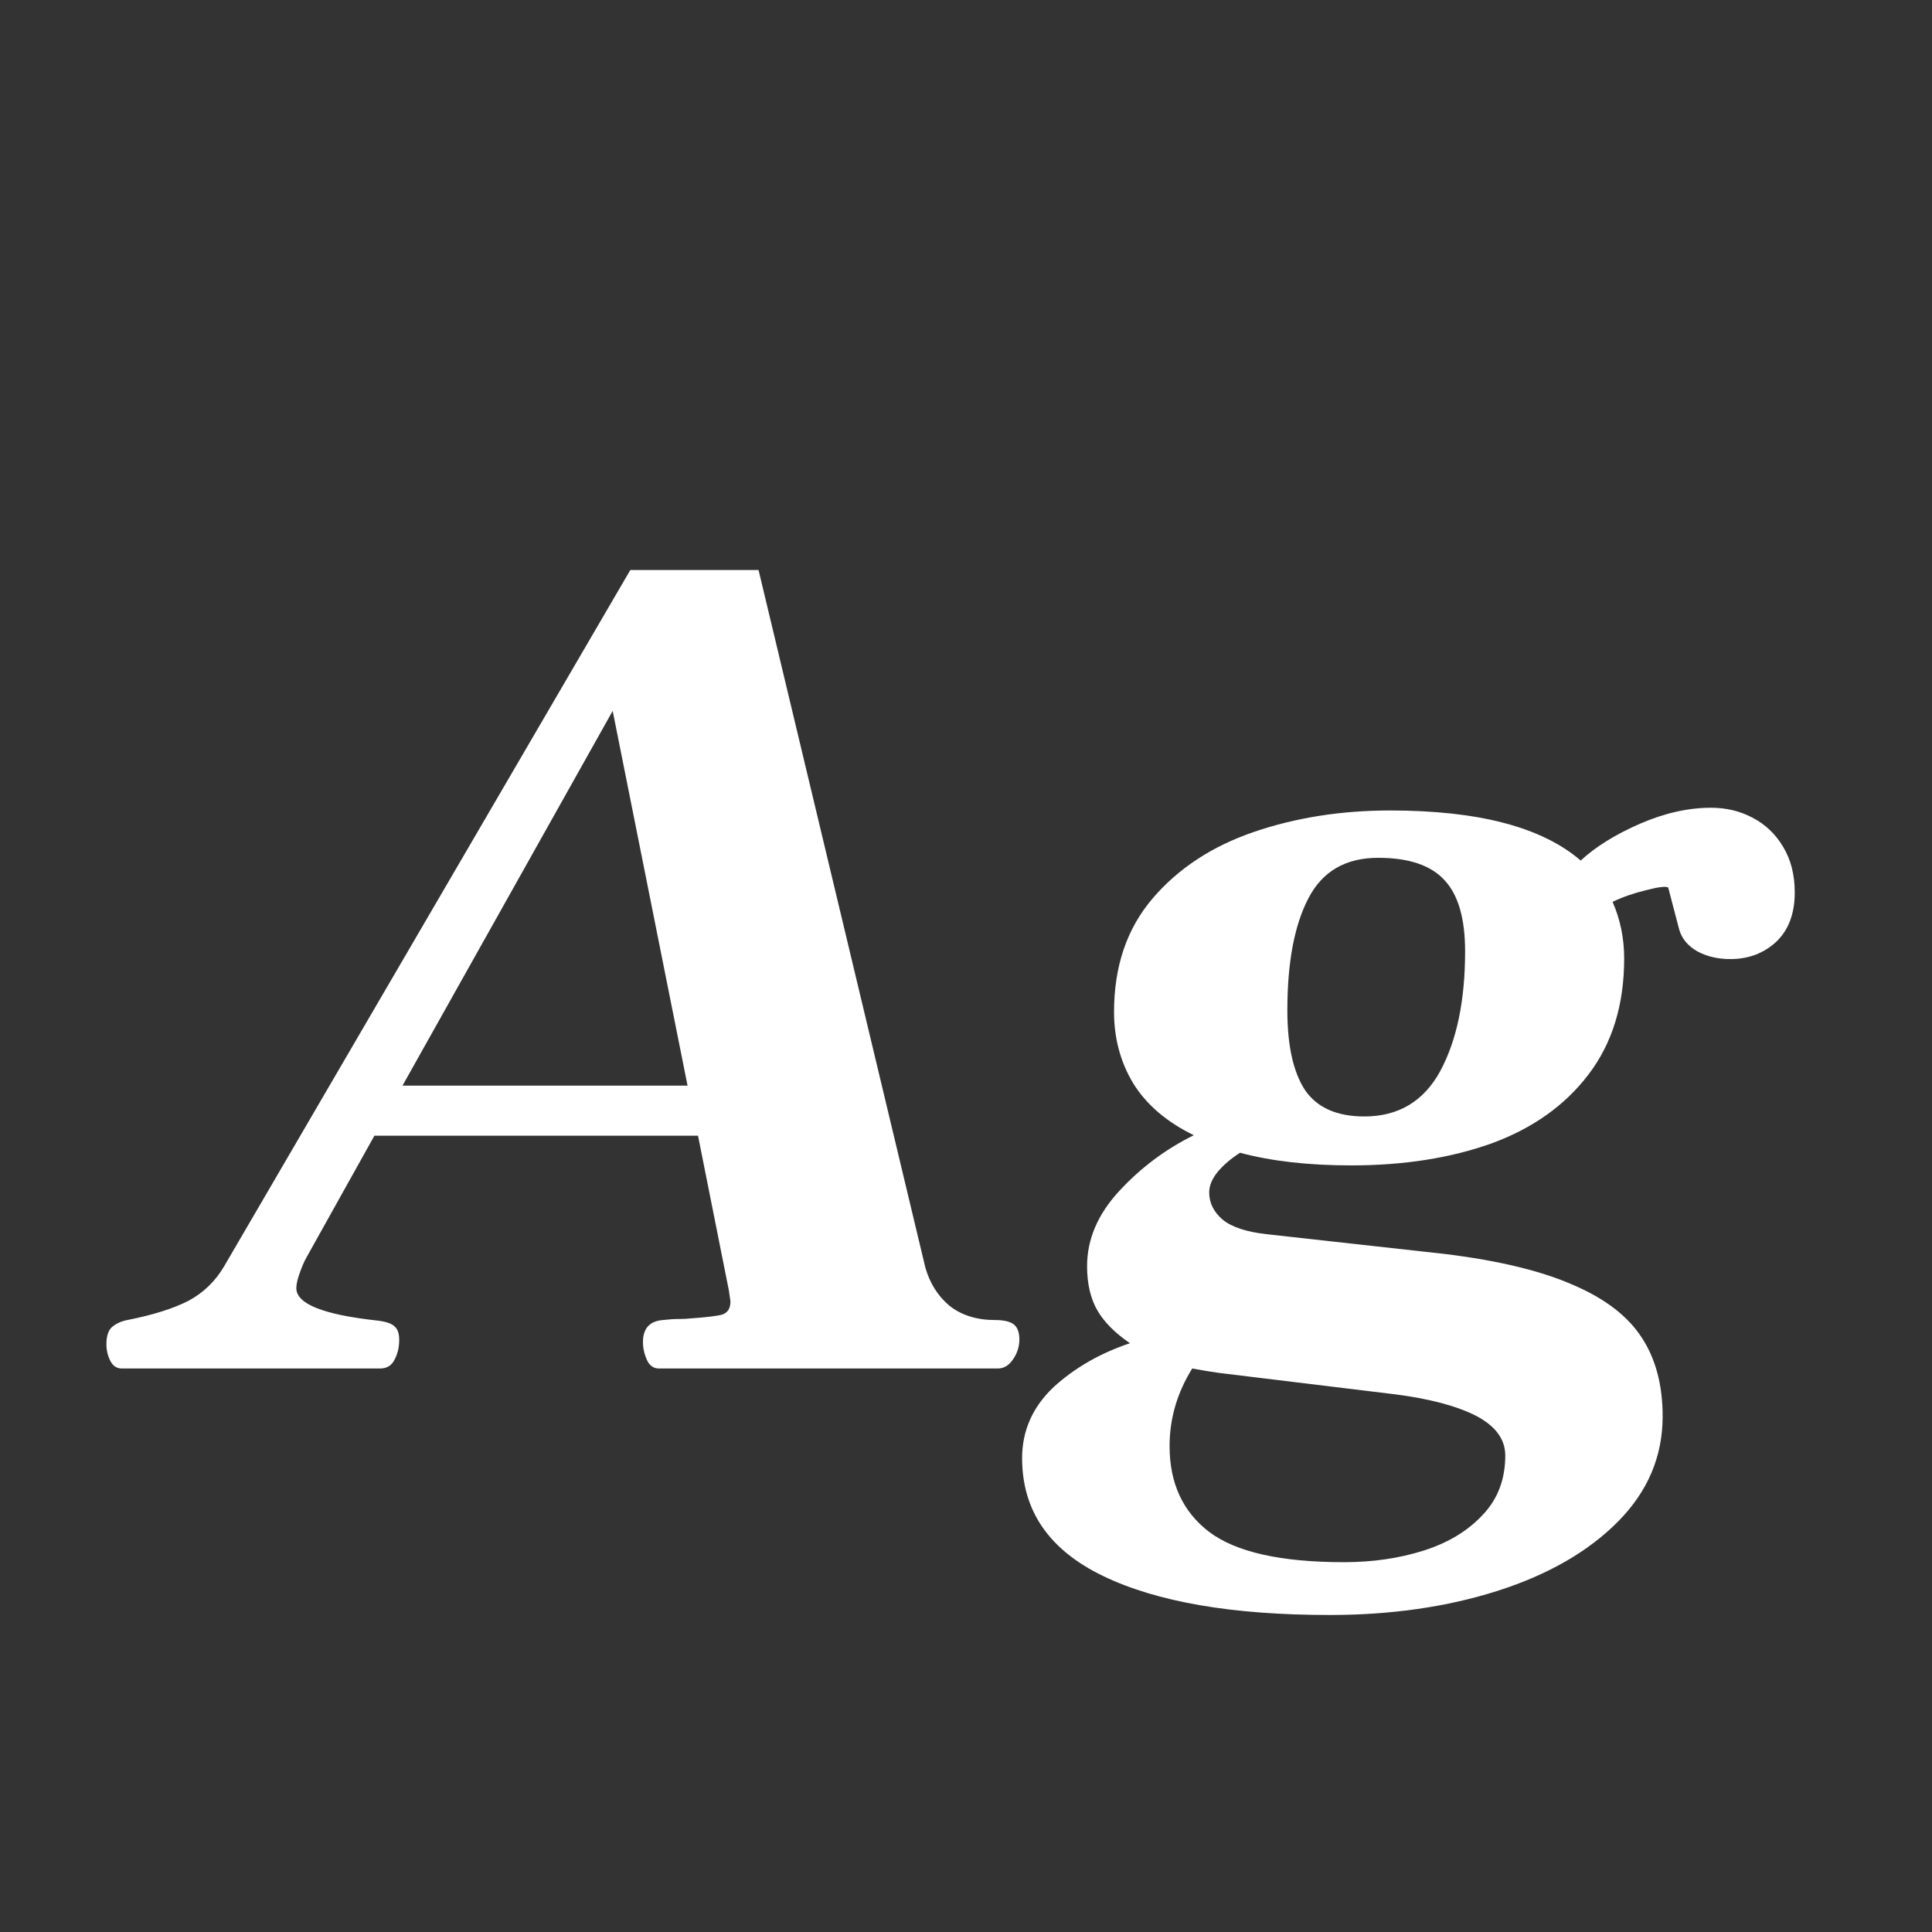 <svg width="24" height="24" viewBox="0 0 24 24" fill="none" xmlns="http://www.w3.org/2000/svg">
<rect x="0" y="0" width="24" height="24" fill="#333333" stroke="none"/>
<path d="M12.362 16.398C12.472 16.398 12.549 16.417 12.595 16.453C12.64 16.49 12.663 16.551 12.663 16.638C12.663 16.729 12.636 16.813 12.581 16.891C12.531 16.963 12.469 17 12.396 17H8.186C8.117 17 8.067 16.963 8.035 16.891C8.003 16.818 7.987 16.745 7.987 16.672C7.987 16.503 8.069 16.412 8.233 16.398C8.311 16.389 8.377 16.385 8.432 16.385C8.491 16.385 8.539 16.383 8.575 16.378C8.776 16.364 8.908 16.348 8.972 16.33C9.04 16.307 9.074 16.253 9.074 16.166L9.054 16.029L8.671 14.108H4.651L3.804 15.626C3.776 15.676 3.749 15.74 3.722 15.817C3.694 15.895 3.681 15.956 3.681 16.002C3.681 16.198 4.018 16.332 4.692 16.405C4.802 16.419 4.872 16.444 4.904 16.48C4.941 16.512 4.959 16.567 4.959 16.645C4.959 16.74 4.938 16.825 4.897 16.898C4.861 16.966 4.802 17 4.72 17H1.514C1.45 17 1.402 16.968 1.37 16.904C1.338 16.84 1.322 16.772 1.322 16.699C1.322 16.594 1.347 16.521 1.397 16.48C1.448 16.439 1.509 16.412 1.582 16.398C1.901 16.335 2.154 16.255 2.341 16.159C2.528 16.059 2.676 15.915 2.785 15.729L7.83 7.081H9.423L11.494 15.742C11.549 15.938 11.649 16.098 11.795 16.221C11.945 16.339 12.134 16.398 12.362 16.398ZM5 13.486H8.541L7.611 8.831L5 13.486ZM16.519 20.062C15.311 20.062 14.372 19.901 13.702 19.577C13.032 19.254 12.697 18.766 12.697 18.114C12.697 17.773 12.827 17.479 13.087 17.232C13.351 16.991 13.668 16.809 14.037 16.686C13.855 16.562 13.72 16.428 13.634 16.282C13.547 16.132 13.504 15.947 13.504 15.729C13.504 15.396 13.636 15.086 13.9 14.799C14.169 14.507 14.479 14.275 14.83 14.102C14.493 13.938 14.242 13.723 14.078 13.459C13.919 13.195 13.839 12.898 13.839 12.57C13.839 12.005 13.998 11.536 14.317 11.162C14.636 10.788 15.056 10.513 15.575 10.335C16.095 10.157 16.66 10.068 17.27 10.068C18.369 10.068 19.157 10.276 19.636 10.69C19.823 10.517 20.069 10.365 20.374 10.232C20.679 10.1 20.973 10.034 21.256 10.034C21.443 10.034 21.614 10.075 21.769 10.157C21.928 10.239 22.056 10.36 22.151 10.52C22.247 10.679 22.295 10.868 22.295 11.087C22.295 11.351 22.217 11.556 22.062 11.702C21.908 11.843 21.718 11.914 21.495 11.914C21.34 11.914 21.203 11.882 21.085 11.818C20.966 11.75 20.891 11.659 20.859 11.545L20.723 11.025C20.691 11.007 20.597 11.019 20.442 11.06C20.292 11.096 20.155 11.144 20.032 11.203C20.128 11.422 20.176 11.657 20.176 11.907C20.176 12.481 20.028 12.962 19.731 13.35C19.44 13.732 19.039 14.017 18.528 14.204C18.018 14.386 17.437 14.477 16.785 14.477C16.256 14.477 15.796 14.425 15.404 14.32C15.29 14.393 15.197 14.473 15.124 14.56C15.056 14.646 15.021 14.73 15.021 14.812C15.021 14.945 15.079 15.059 15.192 15.154C15.306 15.245 15.489 15.305 15.739 15.332L17.954 15.578C18.619 15.66 19.148 15.788 19.54 15.961C19.936 16.13 20.221 16.348 20.395 16.617C20.568 16.881 20.654 17.207 20.654 17.595C20.654 18.091 20.47 18.527 20.101 18.9C19.731 19.274 19.232 19.561 18.604 19.762C17.975 19.962 17.28 20.062 16.519 20.062ZM16.949 13.869C17.373 13.869 17.688 13.68 17.893 13.302C18.098 12.919 18.2 12.425 18.2 11.818C18.2 11.413 18.116 11.119 17.947 10.937C17.779 10.75 17.503 10.656 17.12 10.656C16.715 10.656 16.425 10.825 16.252 11.162C16.079 11.495 15.992 11.957 15.992 12.55C15.992 12.987 16.065 13.318 16.211 13.541C16.361 13.76 16.607 13.869 16.949 13.869ZM16.696 19.406C17.052 19.406 17.38 19.358 17.681 19.263C17.986 19.167 18.232 19.019 18.419 18.818C18.606 18.622 18.699 18.376 18.699 18.08C18.699 17.88 18.578 17.715 18.337 17.588C18.095 17.465 17.76 17.376 17.332 17.321L15.145 17.055C15.044 17.041 14.933 17.023 14.81 17C14.623 17.301 14.529 17.622 14.529 17.964C14.529 18.424 14.693 18.78 15.021 19.03C15.354 19.281 15.912 19.406 16.696 19.406Z" fill="white"/>
</svg>
